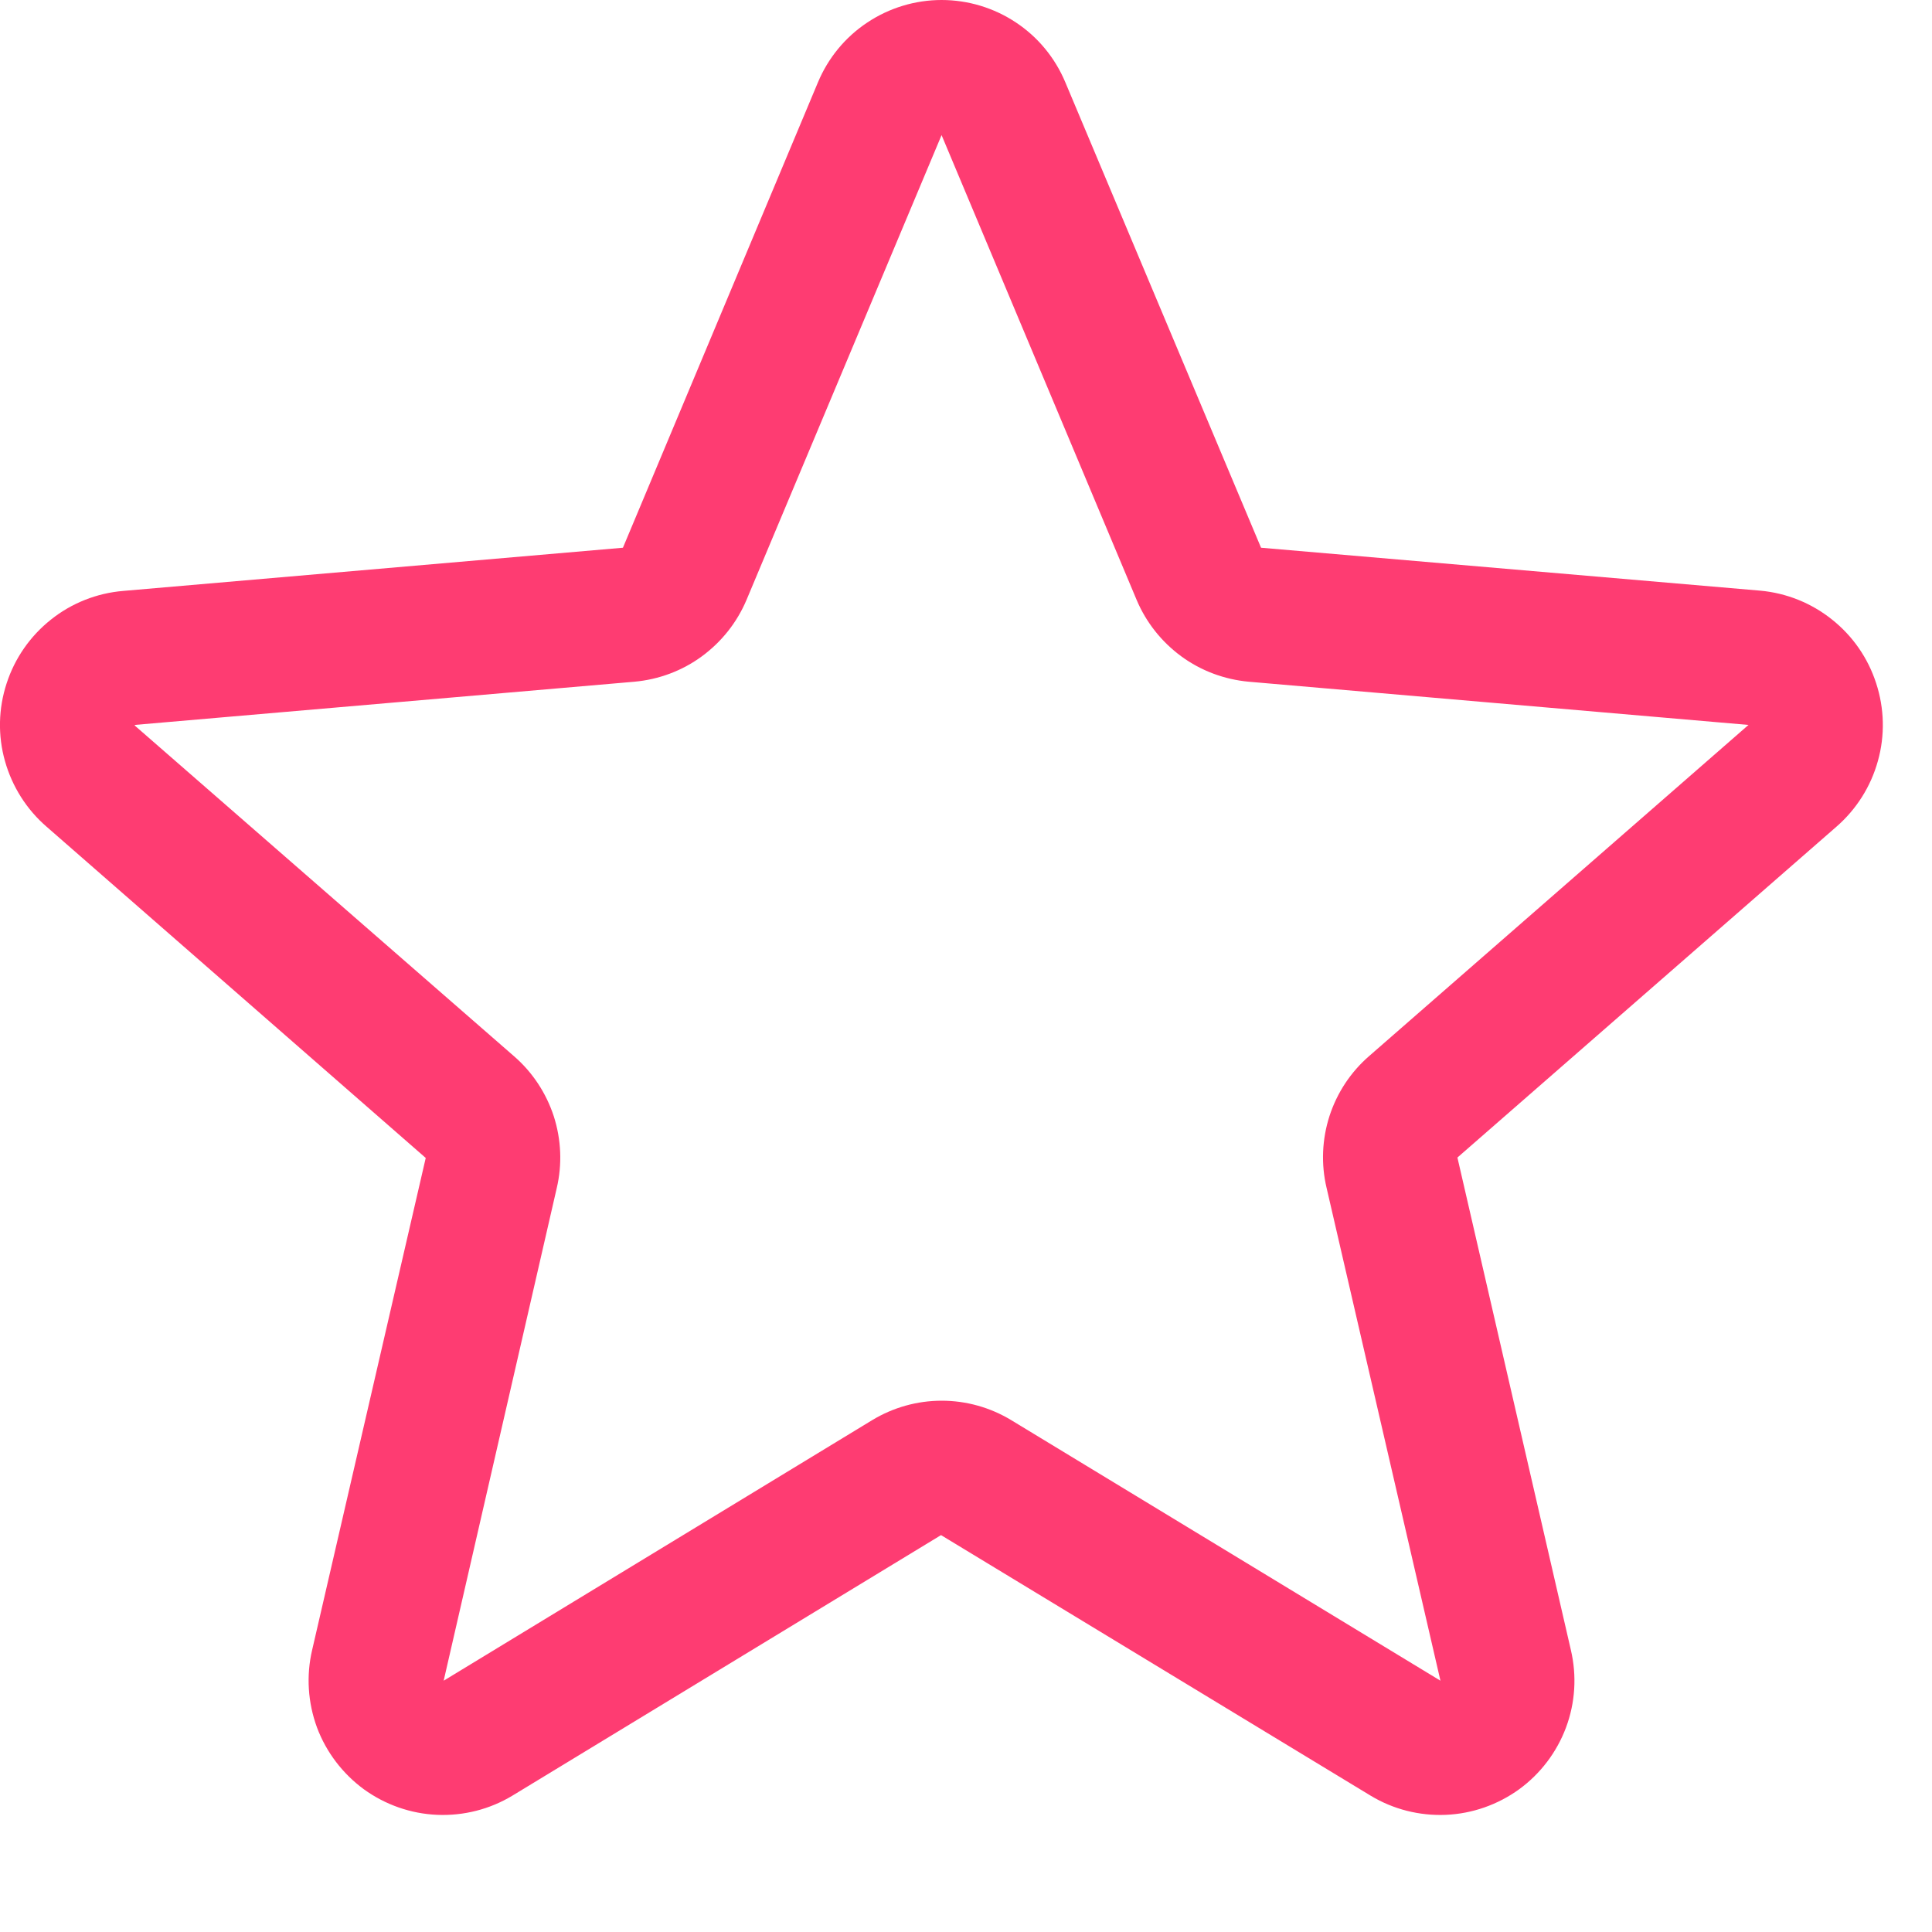 <svg width="14" height="14" viewBox="0 0 14 14" fill="none" xmlns="http://www.w3.org/2000/svg">
<path d="M13.595 4.95C13.536 4.768 13.425 4.608 13.275 4.489C13.126 4.37 12.945 4.297 12.754 4.28L9.138 3.969L7.72 0.597C7.646 0.42 7.522 0.269 7.362 0.163C7.203 0.057 7.015 0 6.823 0C6.632 0 6.444 0.057 6.285 0.163C6.125 0.269 6.001 0.42 5.927 0.597L4.514 3.969L0.893 4.282C0.702 4.298 0.519 4.37 0.369 4.49C0.219 4.609 0.107 4.77 0.048 4.952C-0.012 5.135 -0.016 5.331 0.036 5.515C0.088 5.7 0.193 5.866 0.338 5.991L3.085 8.391L2.262 11.956C2.218 12.143 2.231 12.338 2.297 12.518C2.364 12.697 2.483 12.853 2.637 12.966C2.792 13.078 2.977 13.143 3.168 13.151C3.36 13.159 3.549 13.111 3.713 13.012L6.819 11.124L9.932 13.012C10.096 13.111 10.285 13.159 10.477 13.151C10.668 13.143 10.853 13.078 11.008 12.966C11.163 12.853 11.281 12.697 11.348 12.518C11.415 12.338 11.427 12.143 11.383 11.956L10.561 8.388L13.307 5.991C13.452 5.865 13.557 5.699 13.608 5.514C13.66 5.329 13.655 5.133 13.595 4.95ZM12.668 5.255L9.922 7.652C9.788 7.768 9.689 7.918 9.634 8.087C9.58 8.255 9.572 8.436 9.613 8.608L10.438 12.179L7.328 10.291C7.176 10.199 7.002 10.15 6.824 10.15C6.646 10.15 6.472 10.199 6.32 10.291L3.215 12.179L4.034 8.611C4.075 8.438 4.067 8.258 4.013 8.089C3.958 7.921 3.859 7.77 3.725 7.654L0.977 5.258C0.977 5.256 0.977 5.255 0.977 5.253L4.597 4.94C4.774 4.924 4.943 4.861 5.086 4.756C5.229 4.651 5.341 4.51 5.41 4.346L6.823 0.979L8.236 4.346C8.305 4.51 8.417 4.651 8.56 4.756C8.703 4.861 8.873 4.924 9.049 4.94L12.669 5.253V5.257L12.668 5.255Z" fill="#FE3C72"/>
</svg>
